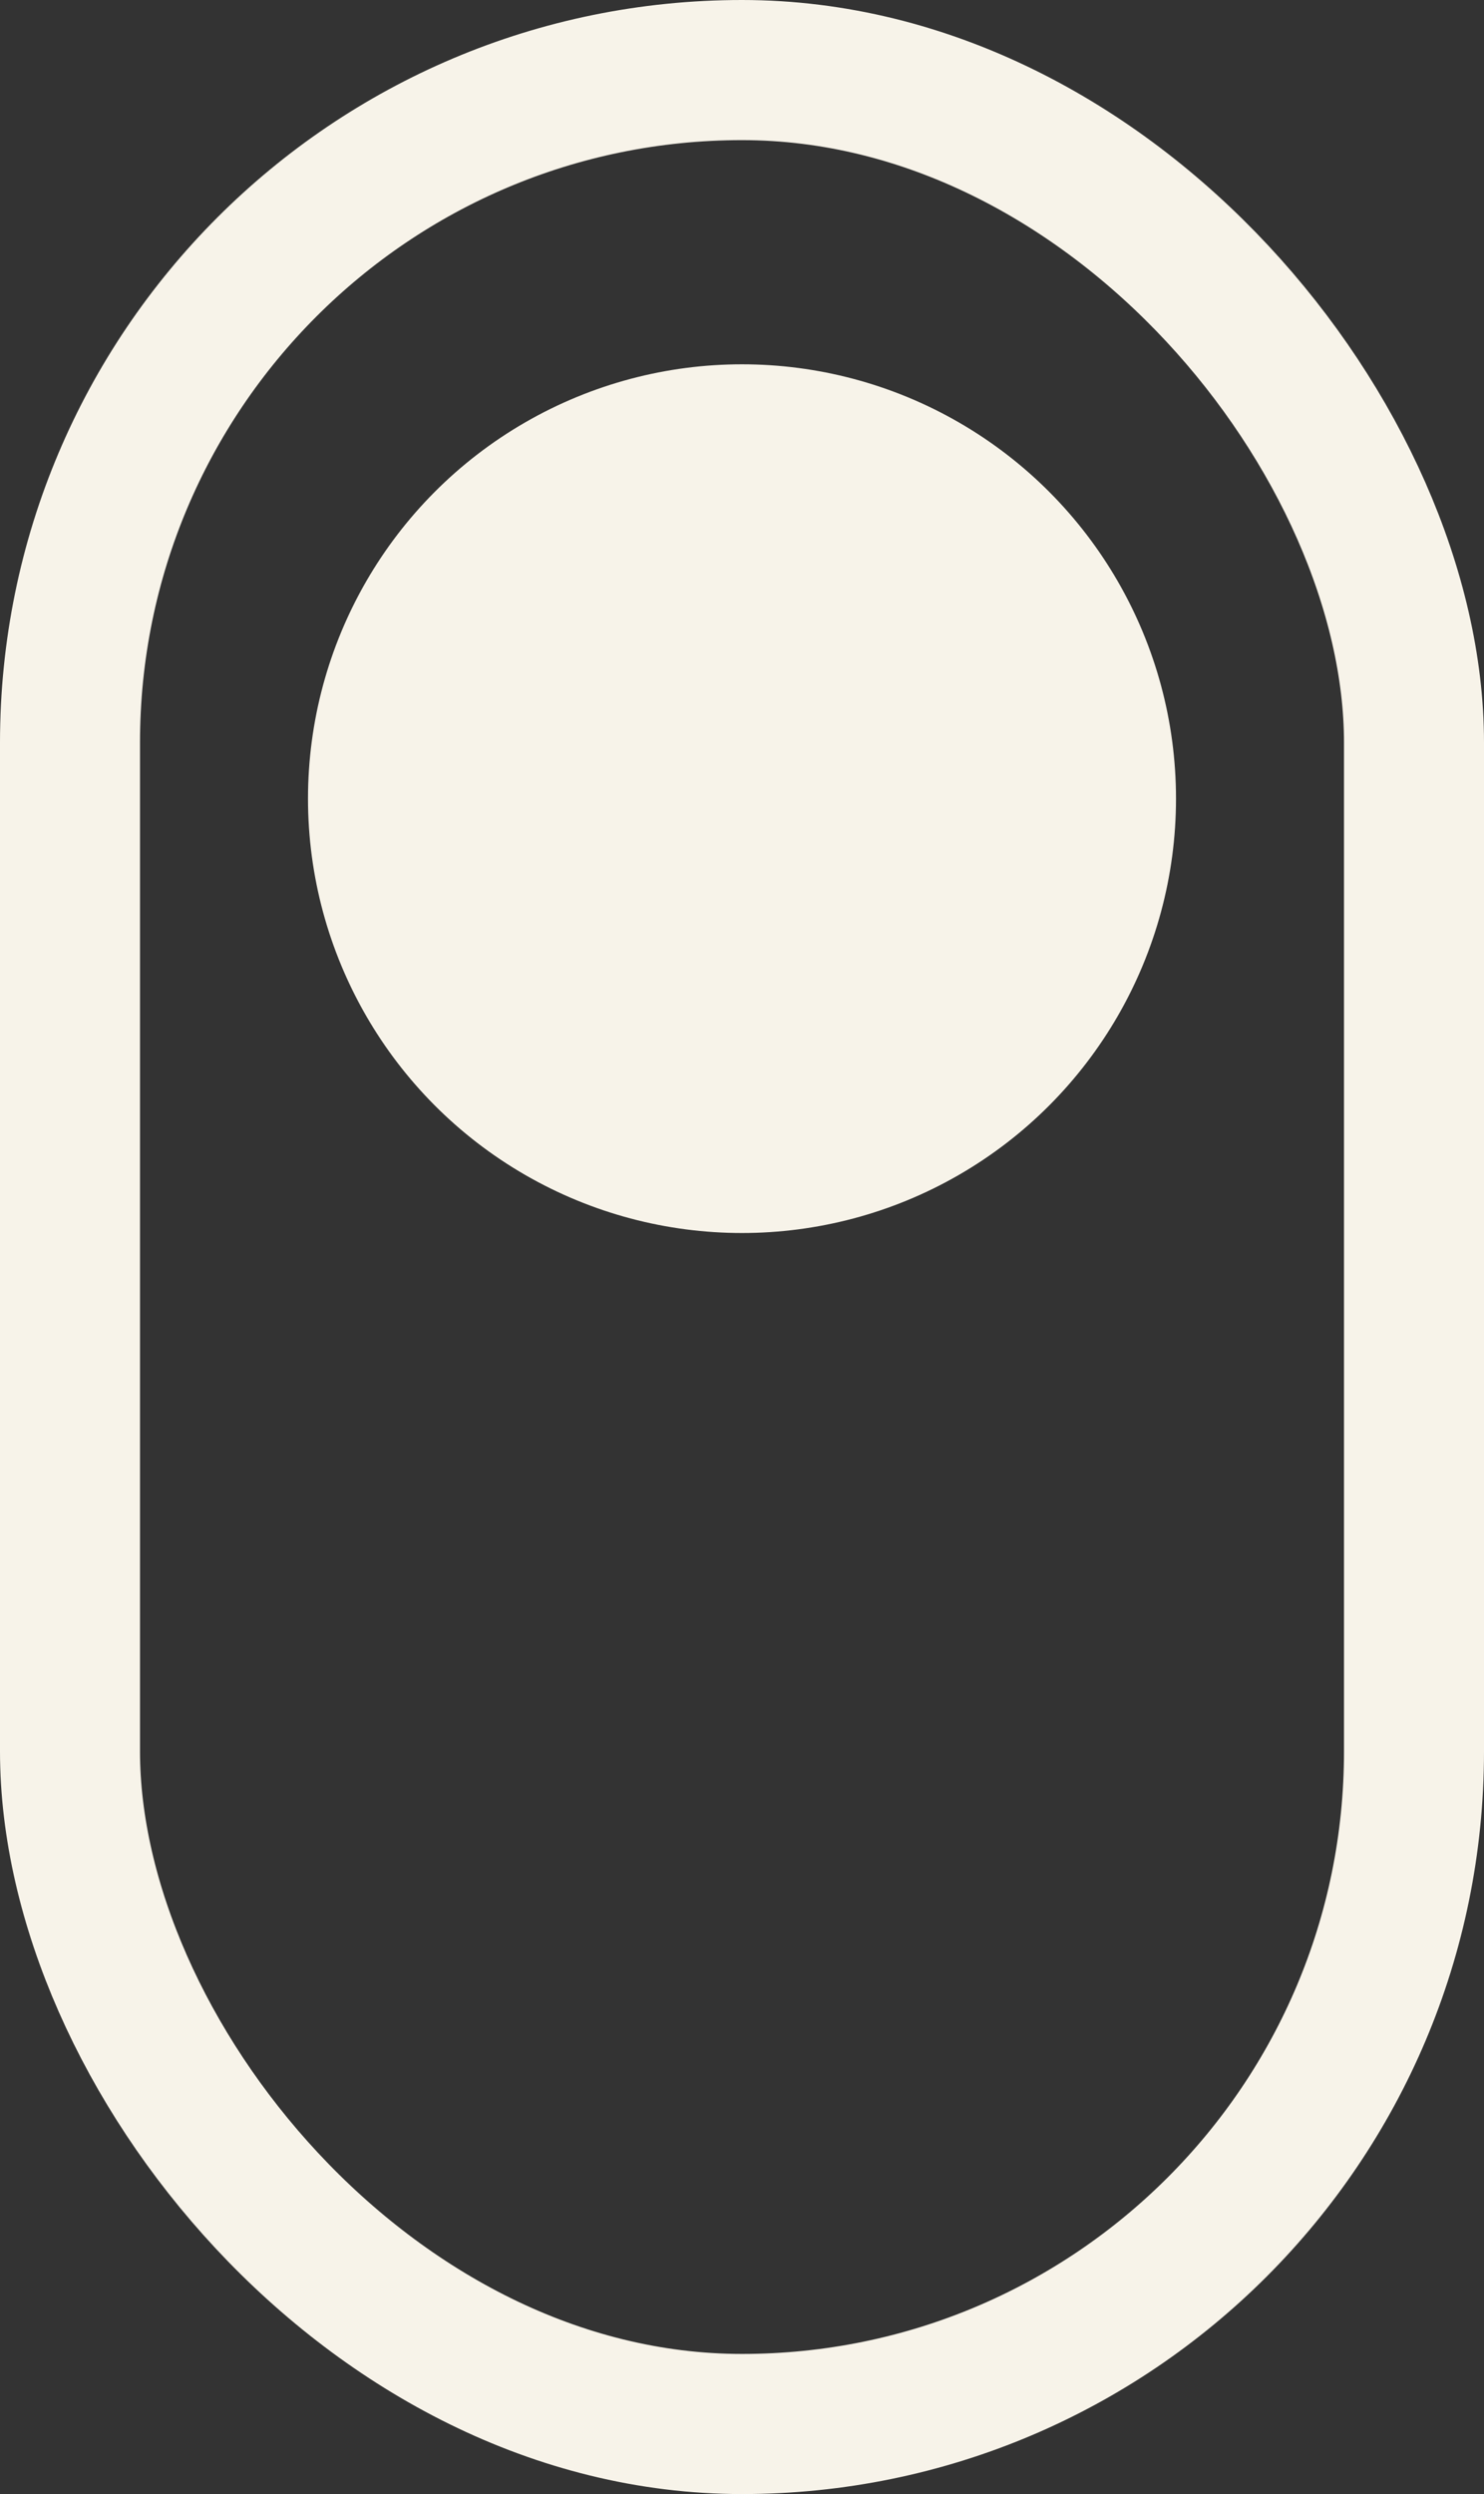 <svg width="53" height="89" viewBox="0 0 53 89" fill="none" xmlns="http://www.w3.org/2000/svg">
<rect x="0" y="0" width="53" height="89" fill="#333333" stroke="none"/>
<rect x="2.5" y="2.5" width="48" height="84" rx="24" stroke="#F7F3E9" stroke-width="5"/>
<circle cx="26.5" cy="28.5" r="15.5" fill="#F7F3E9"/>
</svg>
